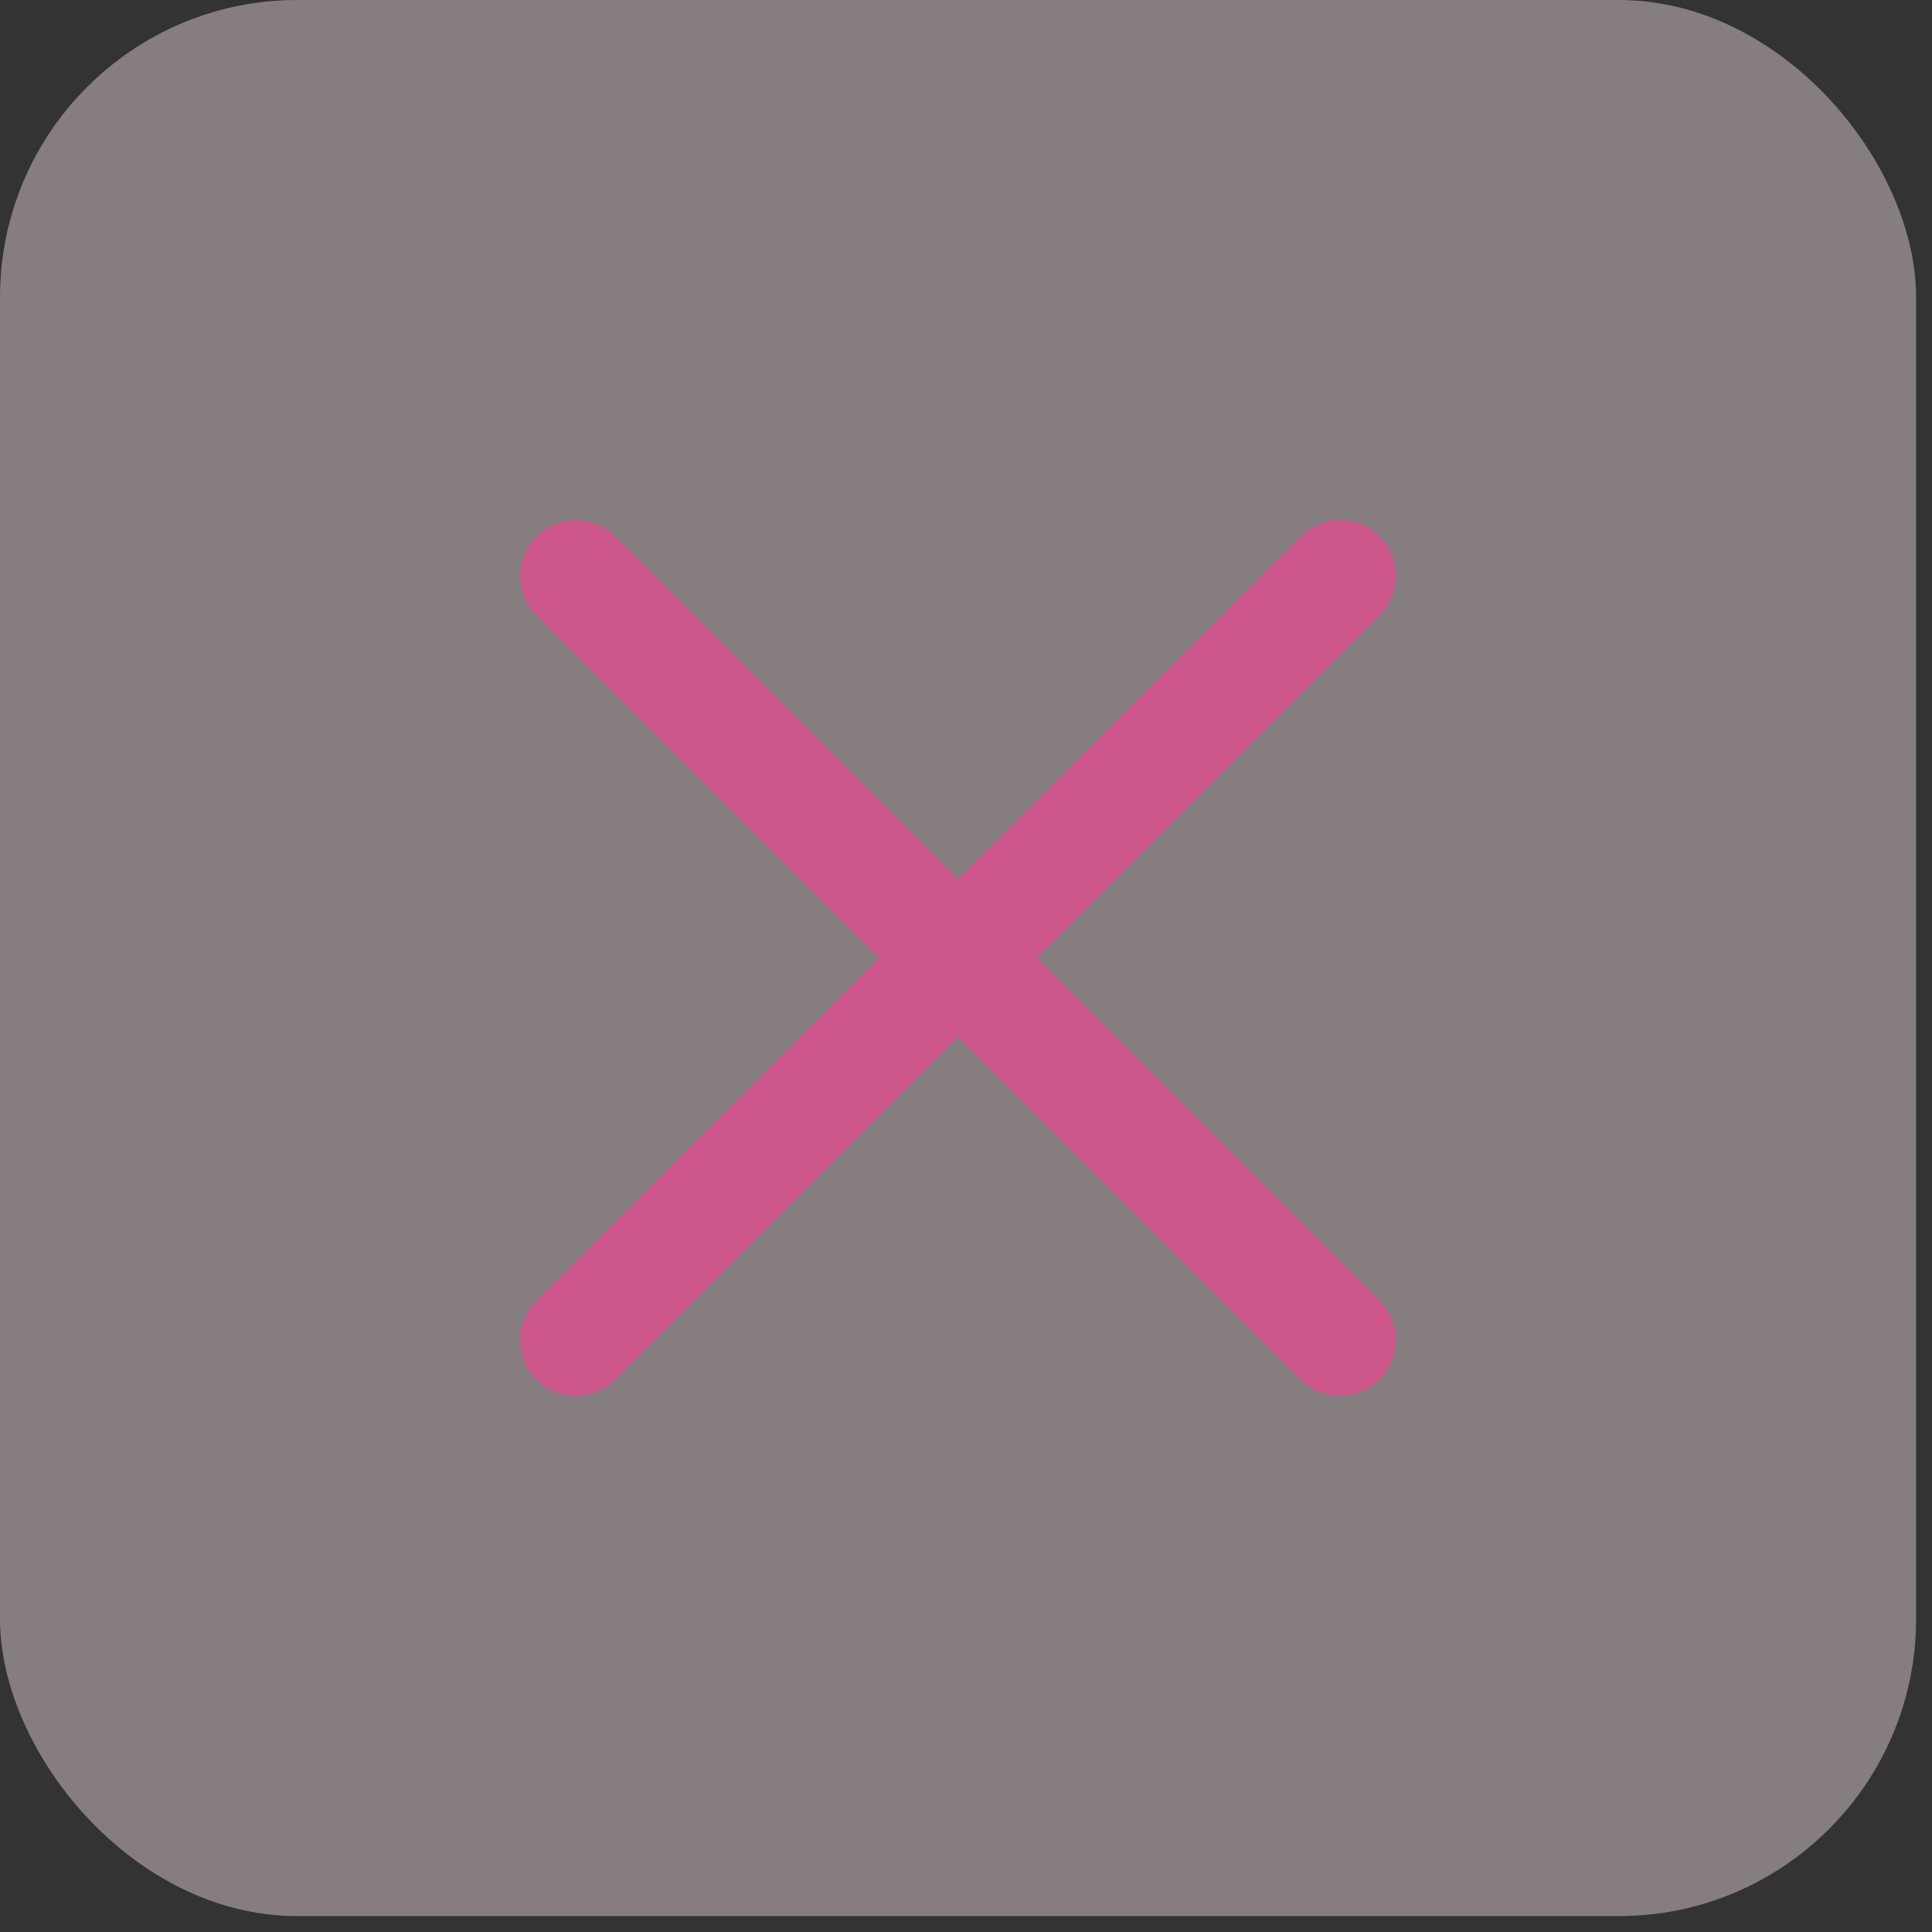 <svg width="26" height="26" viewBox="0 0 26 26" fill="none" xmlns="http://www.w3.org/2000/svg">
<rect x="0" y="0" width="26" height="26" fill="#333333" stroke="none"/>
<rect width="25.786" height="25.786" rx="4" fill="#FFECF4" fill-opacity="0.4"/>
<path fill-rule="evenodd" clip-rule="evenodd" d="M8.28 7.22C7.987 6.927 7.513 6.927 7.22 7.22C6.927 7.513 6.927 7.987 7.22 8.28L11.832 12.893L7.22 17.505C6.927 17.798 6.927 18.273 7.22 18.566C7.513 18.859 7.987 18.859 8.28 18.566L12.893 13.954L17.505 18.566C17.798 18.859 18.273 18.859 18.566 18.566C18.859 18.273 18.859 17.798 18.566 17.505L13.954 12.893L18.566 8.28C18.859 7.987 18.859 7.513 18.566 7.22C18.273 6.927 17.798 6.927 17.505 7.22L12.893 11.832L8.28 7.22Z" fill="#CD578A"/>
</svg>
